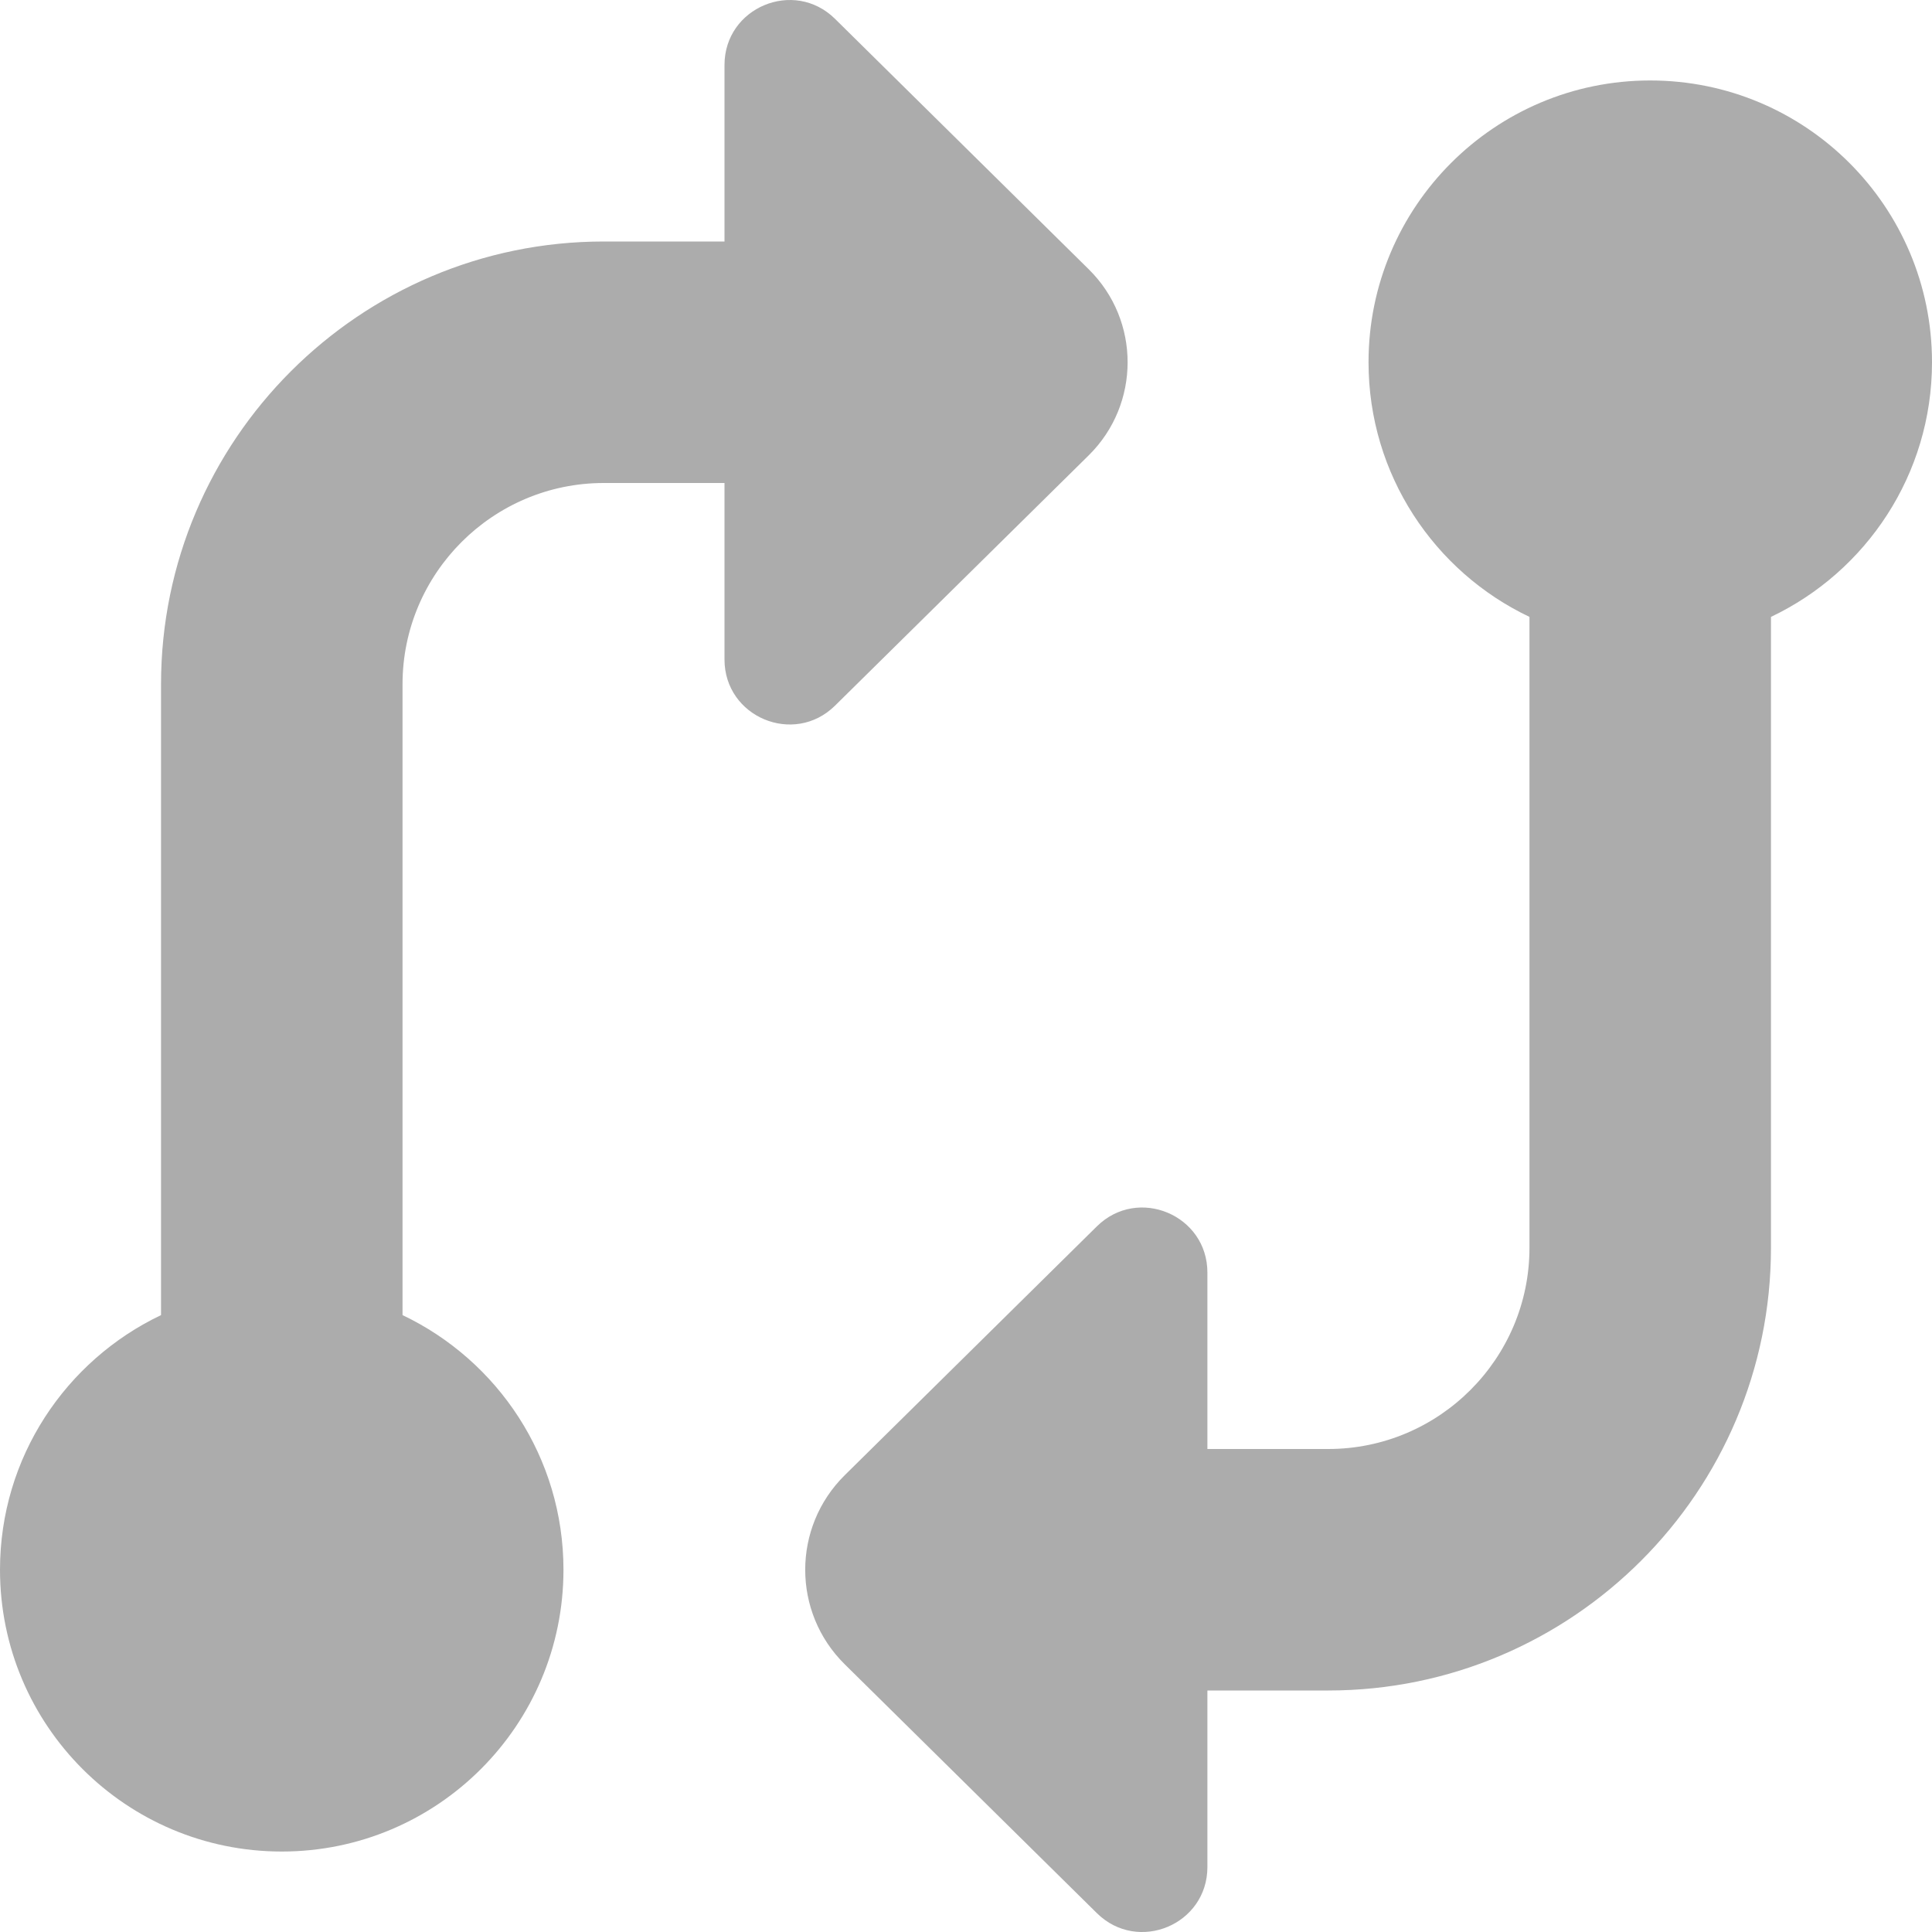 <svg width="20" height="20" viewBox="0 0 20 20" fill="none" xmlns="http://www.w3.org/2000/svg">
<g clip-path="url(#clip0_133_455)">
<path d="M18.333 6.386V12.917C18.333 15.444 16.277 17.5 13.75 17.5H12.499V19.327C12.499 19.924 11.78 20.224 11.355 19.805L8.745 17.229C8.199 16.691 8.199 15.81 8.745 15.271L11.355 12.695C11.78 12.276 12.499 12.577 12.499 13.174V15H13.75C14.898 15 15.833 14.065 15.833 12.917V6.386C14.848 5.918 14.167 4.913 14.167 3.75C14.167 2.139 15.473 0.833 17.083 0.833C18.694 0.833 20 2.139 20 3.75C20 4.913 19.318 5.918 18.333 6.386ZM11.271 4.713C11.807 4.183 11.807 3.317 11.271 2.788L8.644 0.195C8.219 -0.224 7.5 0.077 7.5 0.673V2.5H6.25C3.723 2.5 1.667 4.556 1.667 7.083V13.614C0.682 14.083 0 15.087 0 16.25C0 17.861 1.306 19.167 2.917 19.167C4.527 19.167 5.833 17.861 5.833 16.25C5.833 15.087 5.152 14.083 4.167 13.614V7.083C4.167 5.935 5.102 5 6.25 5H7.5V6.827C7.5 7.423 8.219 7.724 8.644 7.305L11.271 4.713Z" fill="#ACACAC"/>
</g>
<defs>
<clipPath id="clip0_133_455">
<rect width="20" height="20" fill="white"/>
</clipPath>
</defs>
</svg>
